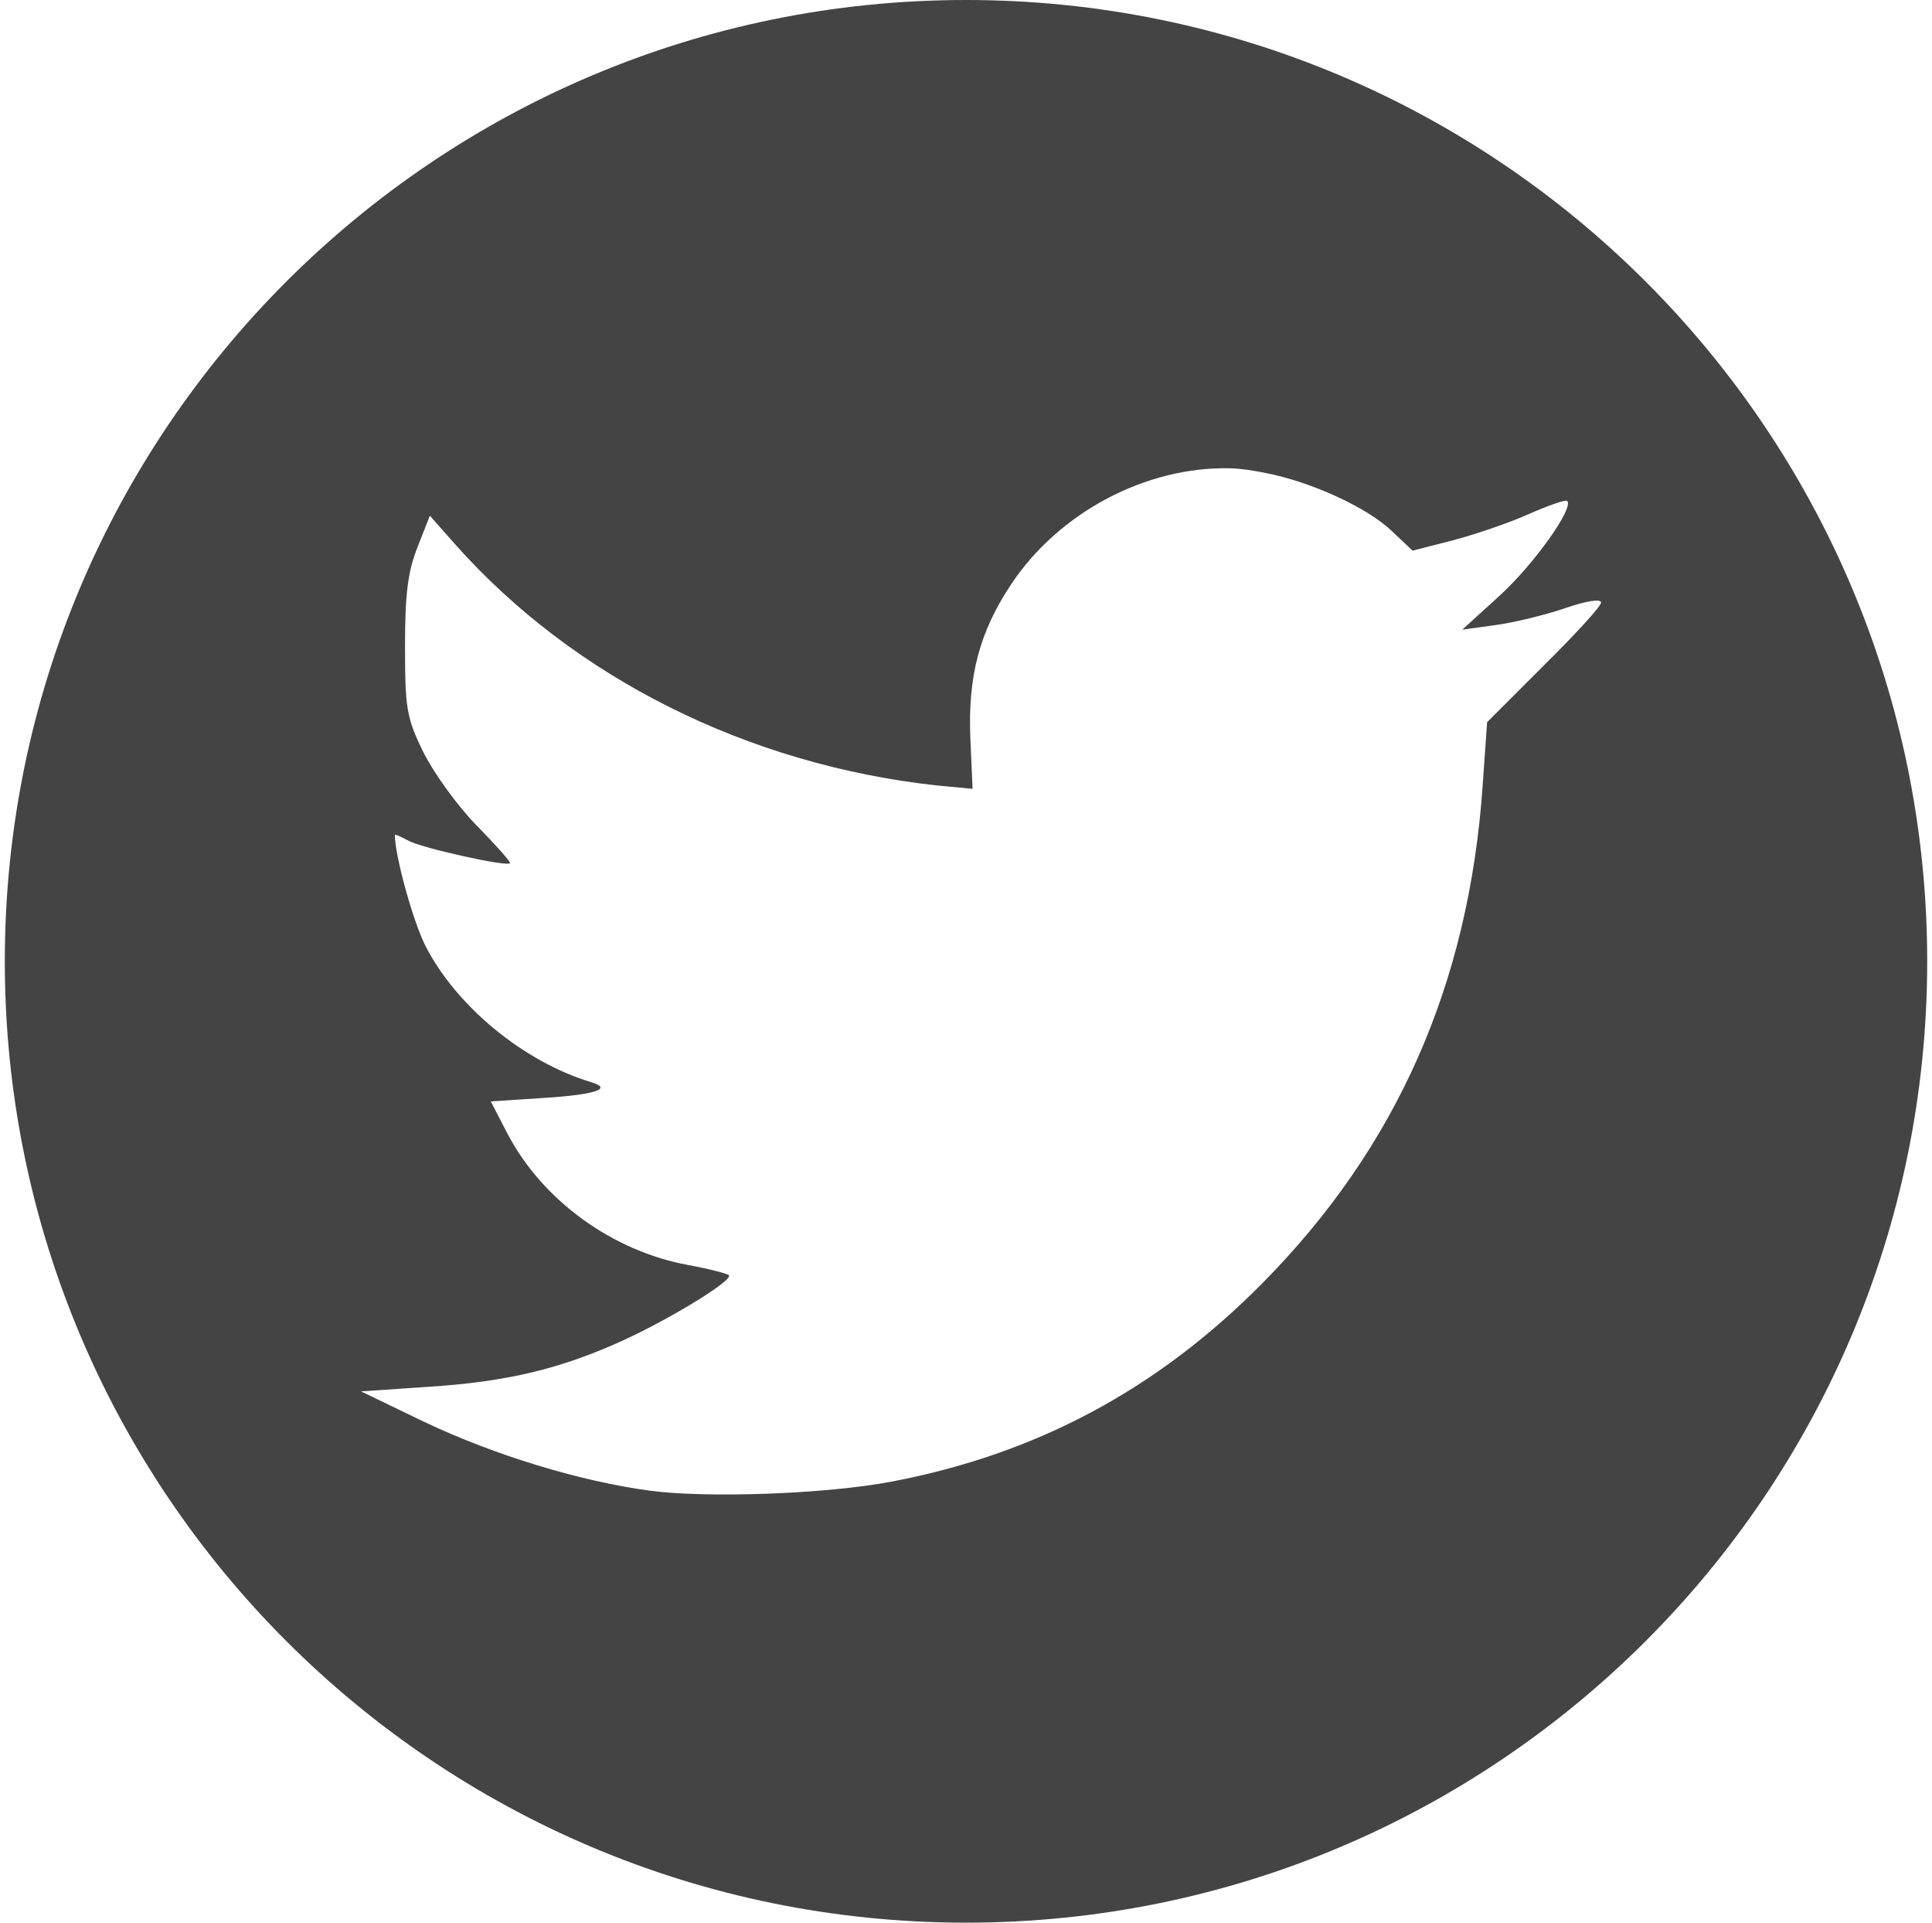 <?xml version="1.0" encoding="UTF-8" standalone="no"?>
<svg width="201px" height="200px" viewBox="0 0 201 200" version="1.1" xmlns="http://www.w3.org/2000/svg" xmlns:xlink="http://www.w3.org/1999/xlink" xmlns:sketch="http://www.bohemiancoding.com/sketch/ns">
    <title>Twitter</title>
    <description>Created with Sketch (http://www.bohemiancoding.com/sketch)</description>
    <defs></defs>
    <g id="Page 1" stroke="none" stroke-width="1" fill="none" fill-rule="evenodd">
        <path d="M100.5,0 C45.272,0 0.5,44.772 0.5,100 C0.5,155.228 45.272,200 100.5,200 C155.728,200 200.5,155.228 200.5,100 C200.5,44.772 155.728,0 100.5,0 L100.5,0 L100.5,0 Z M131.586,49.182 C136.383,50.11 142.254,52.777 144.85,55.286 L146.961,57.281 L151.07,56.225 C153.366,55.632 156.878,54.434 158.936,53.525 C160.995,52.615 162.873,51.943 163.046,52.116 C163.763,52.833 159.613,58.675 156.003,61.976 L152.13,65.5 L155.533,65.03 C157.438,64.779 160.747,63.979 162.813,63.269 C165.052,62.499 166.57,62.262 166.57,62.683 C166.57,63.07 163.846,66.03 160.582,69.256 L154.714,75.124 L154.245,81.814 C152.795,102.456 145.282,119.371 131.353,133.465 C120.41,144.539 107.789,151.271 92.733,154.126 C85.893,155.425 73.478,155.854 67.61,155.065 C60.42,154.099 51.487,151.402 44.132,147.905 L37.558,144.735 L44.485,144.265 C52.742,143.747 58.44,142.376 65.029,139.337 C69.898,137.09 76.332,133.15 75.829,132.646 C75.679,132.496 73.786,131.989 71.603,131.591 C63.79,130.16 56.502,124.953 52.821,117.974 L51.059,114.57 L56.461,114.217 C61.878,113.879 63.831,113.271 61.509,112.572 C54.492,110.468 47.434,104.642 44.252,98.369 C42.971,95.841 41.082,89.015 41.082,86.867 C41.082,86.739 41.732,87.047 42.491,87.453 C43.959,88.238 52.686,90.169 53.058,89.8 C53.178,89.68 51.544,87.866 49.534,85.811 C47.528,83.756 45.068,80.323 44.016,78.182 C42.288,74.654 42.141,73.64 42.138,67.266 C42.134,61.853 42.423,59.471 43.43,56.935 L44.722,53.648 L47.423,56.699 C59.748,70.519 77.752,79.527 97.429,81.702 L101.185,82.055 L100.952,76.773 C100.689,70.338 101.902,65.744 105.178,60.808 C110.182,53.258 119.287,48.513 127.946,48.713 C129.182,48.743 130.38,48.949 131.586,49.182 Z M131.586,49.182" id="Twitter" fill="#444444"></path>
    </g>
</svg>
